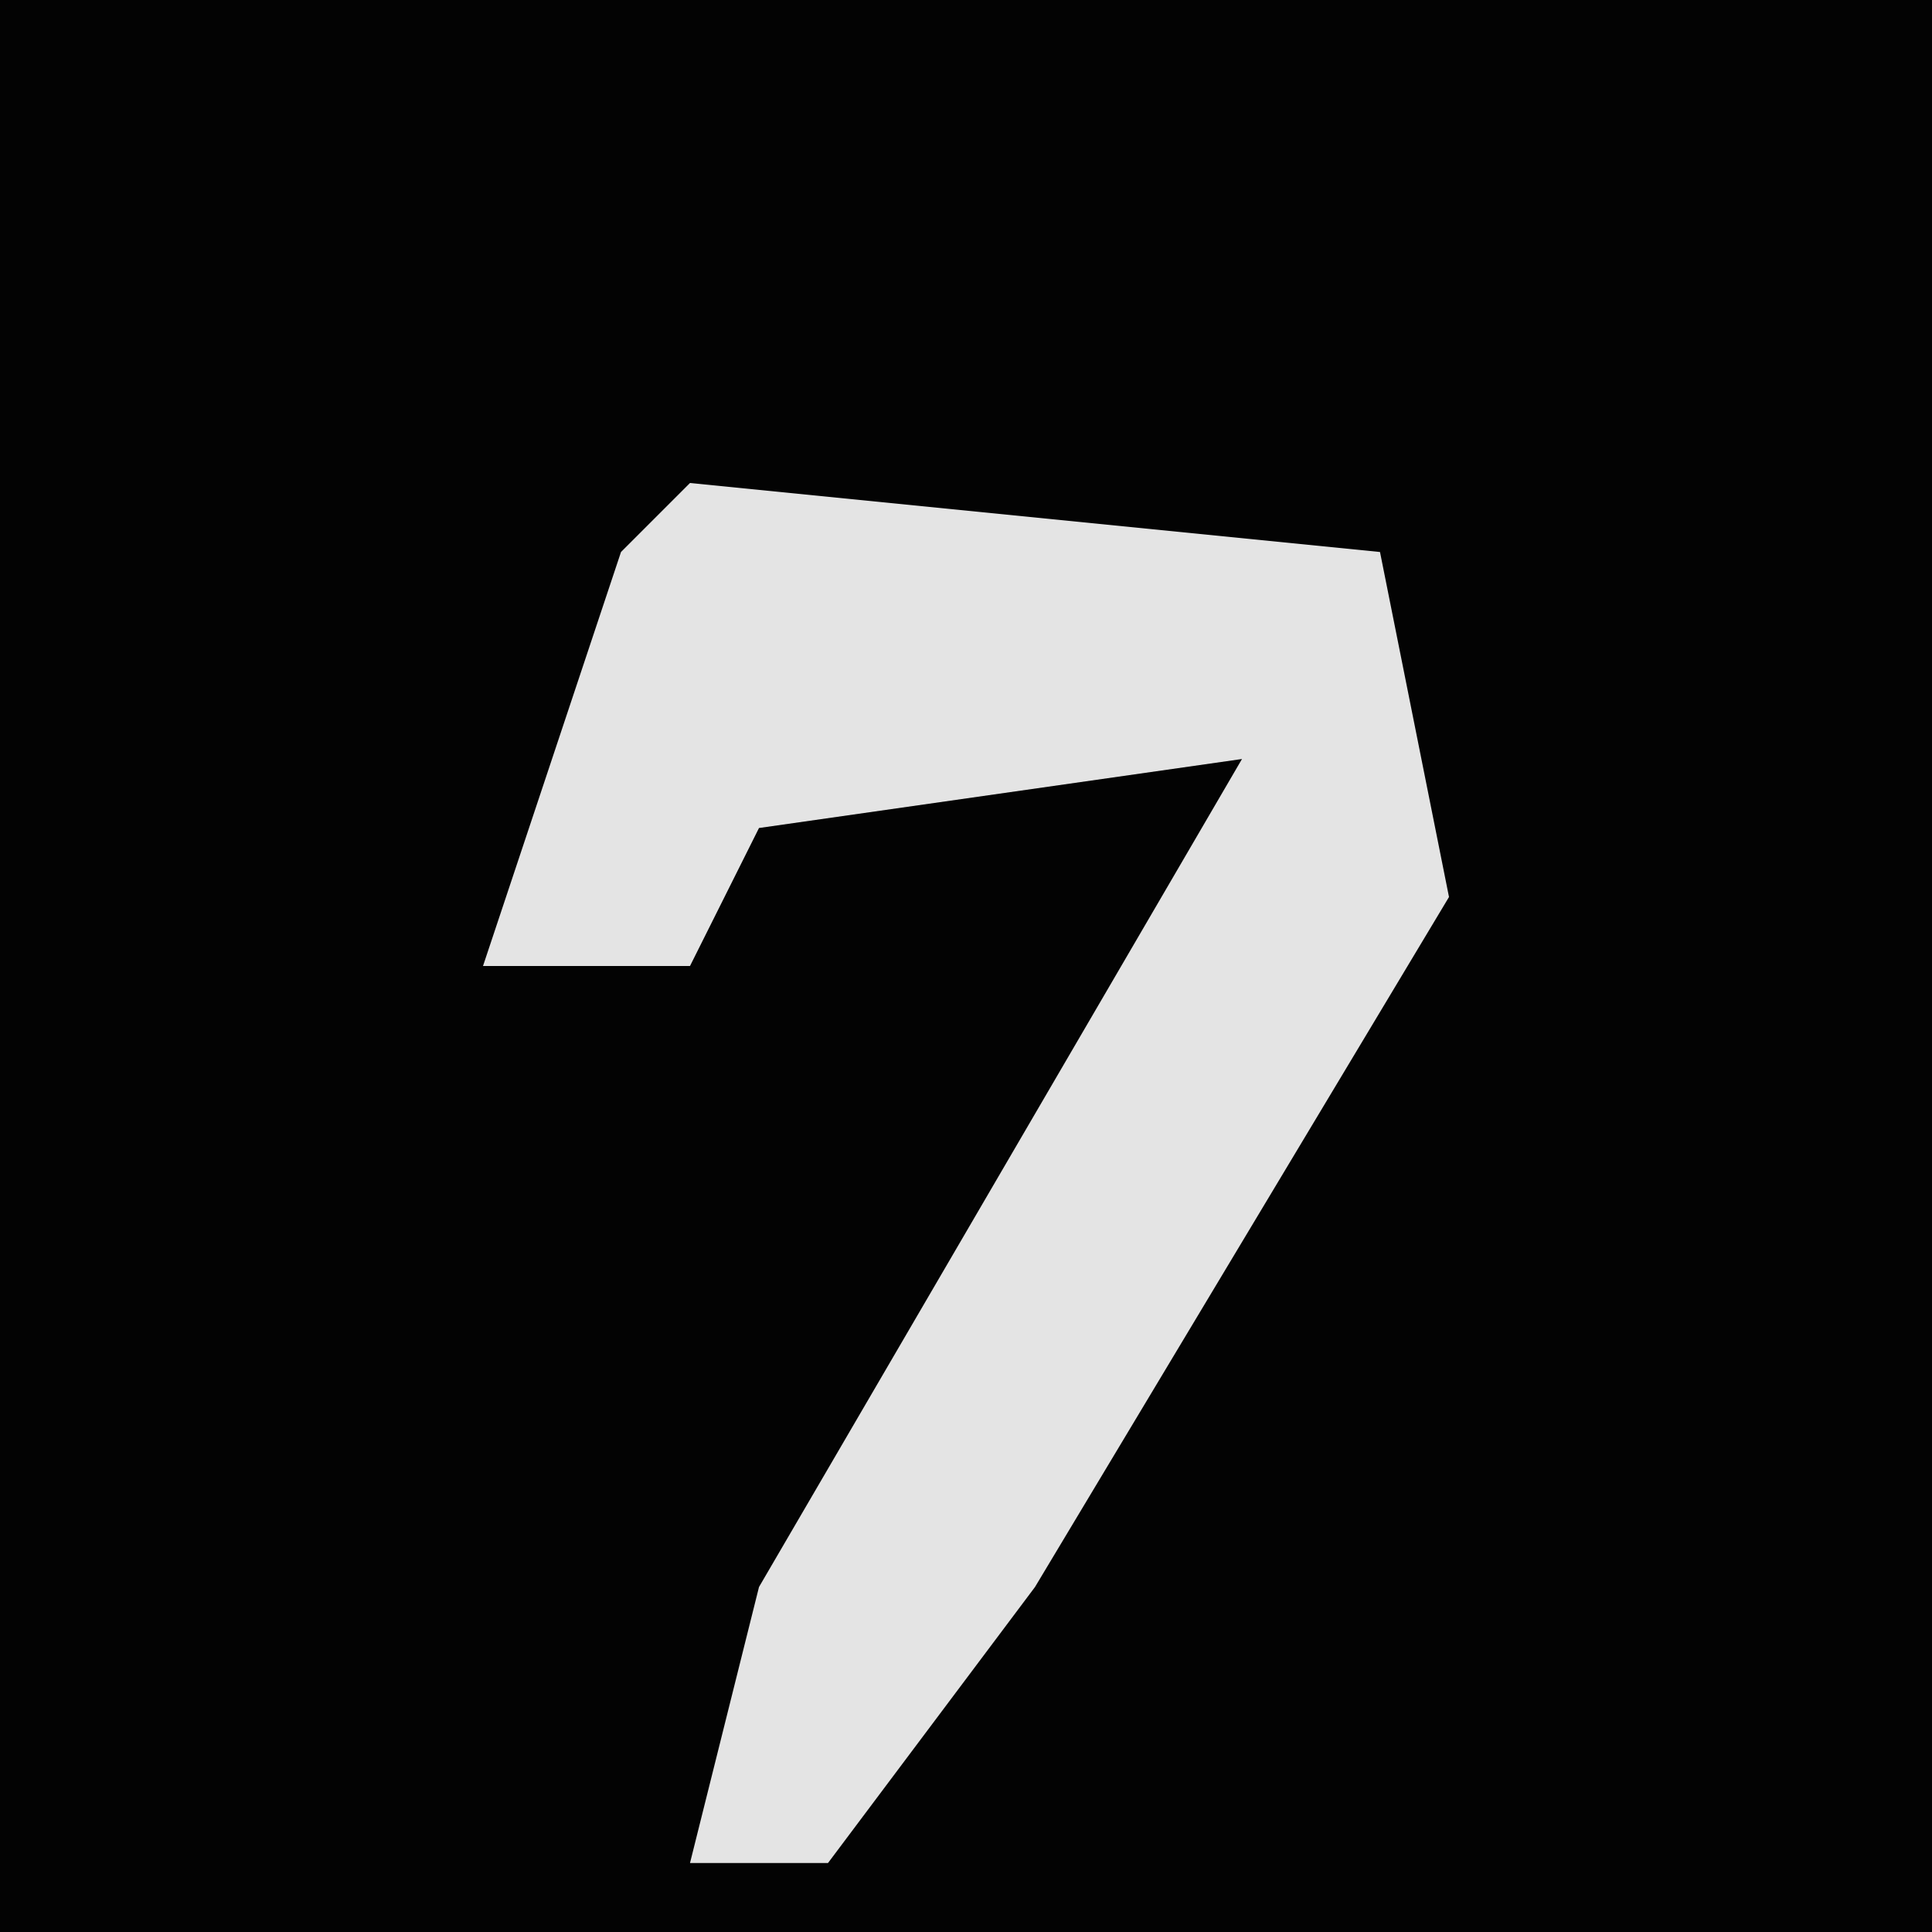 <?xml version="1.0" encoding="UTF-8"?>
<svg version="1.1" xmlns="http://www.w3.org/2000/svg" width="28" height="28">
<path d="M0,0 L28,0 L28,28 L0,28 Z " fill="#030303" transform="translate(0,0)"/>
<path d="M0,0 L10,1 L11,6 L5,16 L2,20 L0,20 L1,16 L8,4 L1,5 L0,7 L-3,7 L-1,1 Z " fill="#E4E4E4" transform="translate(10,7)"/>
</svg>

